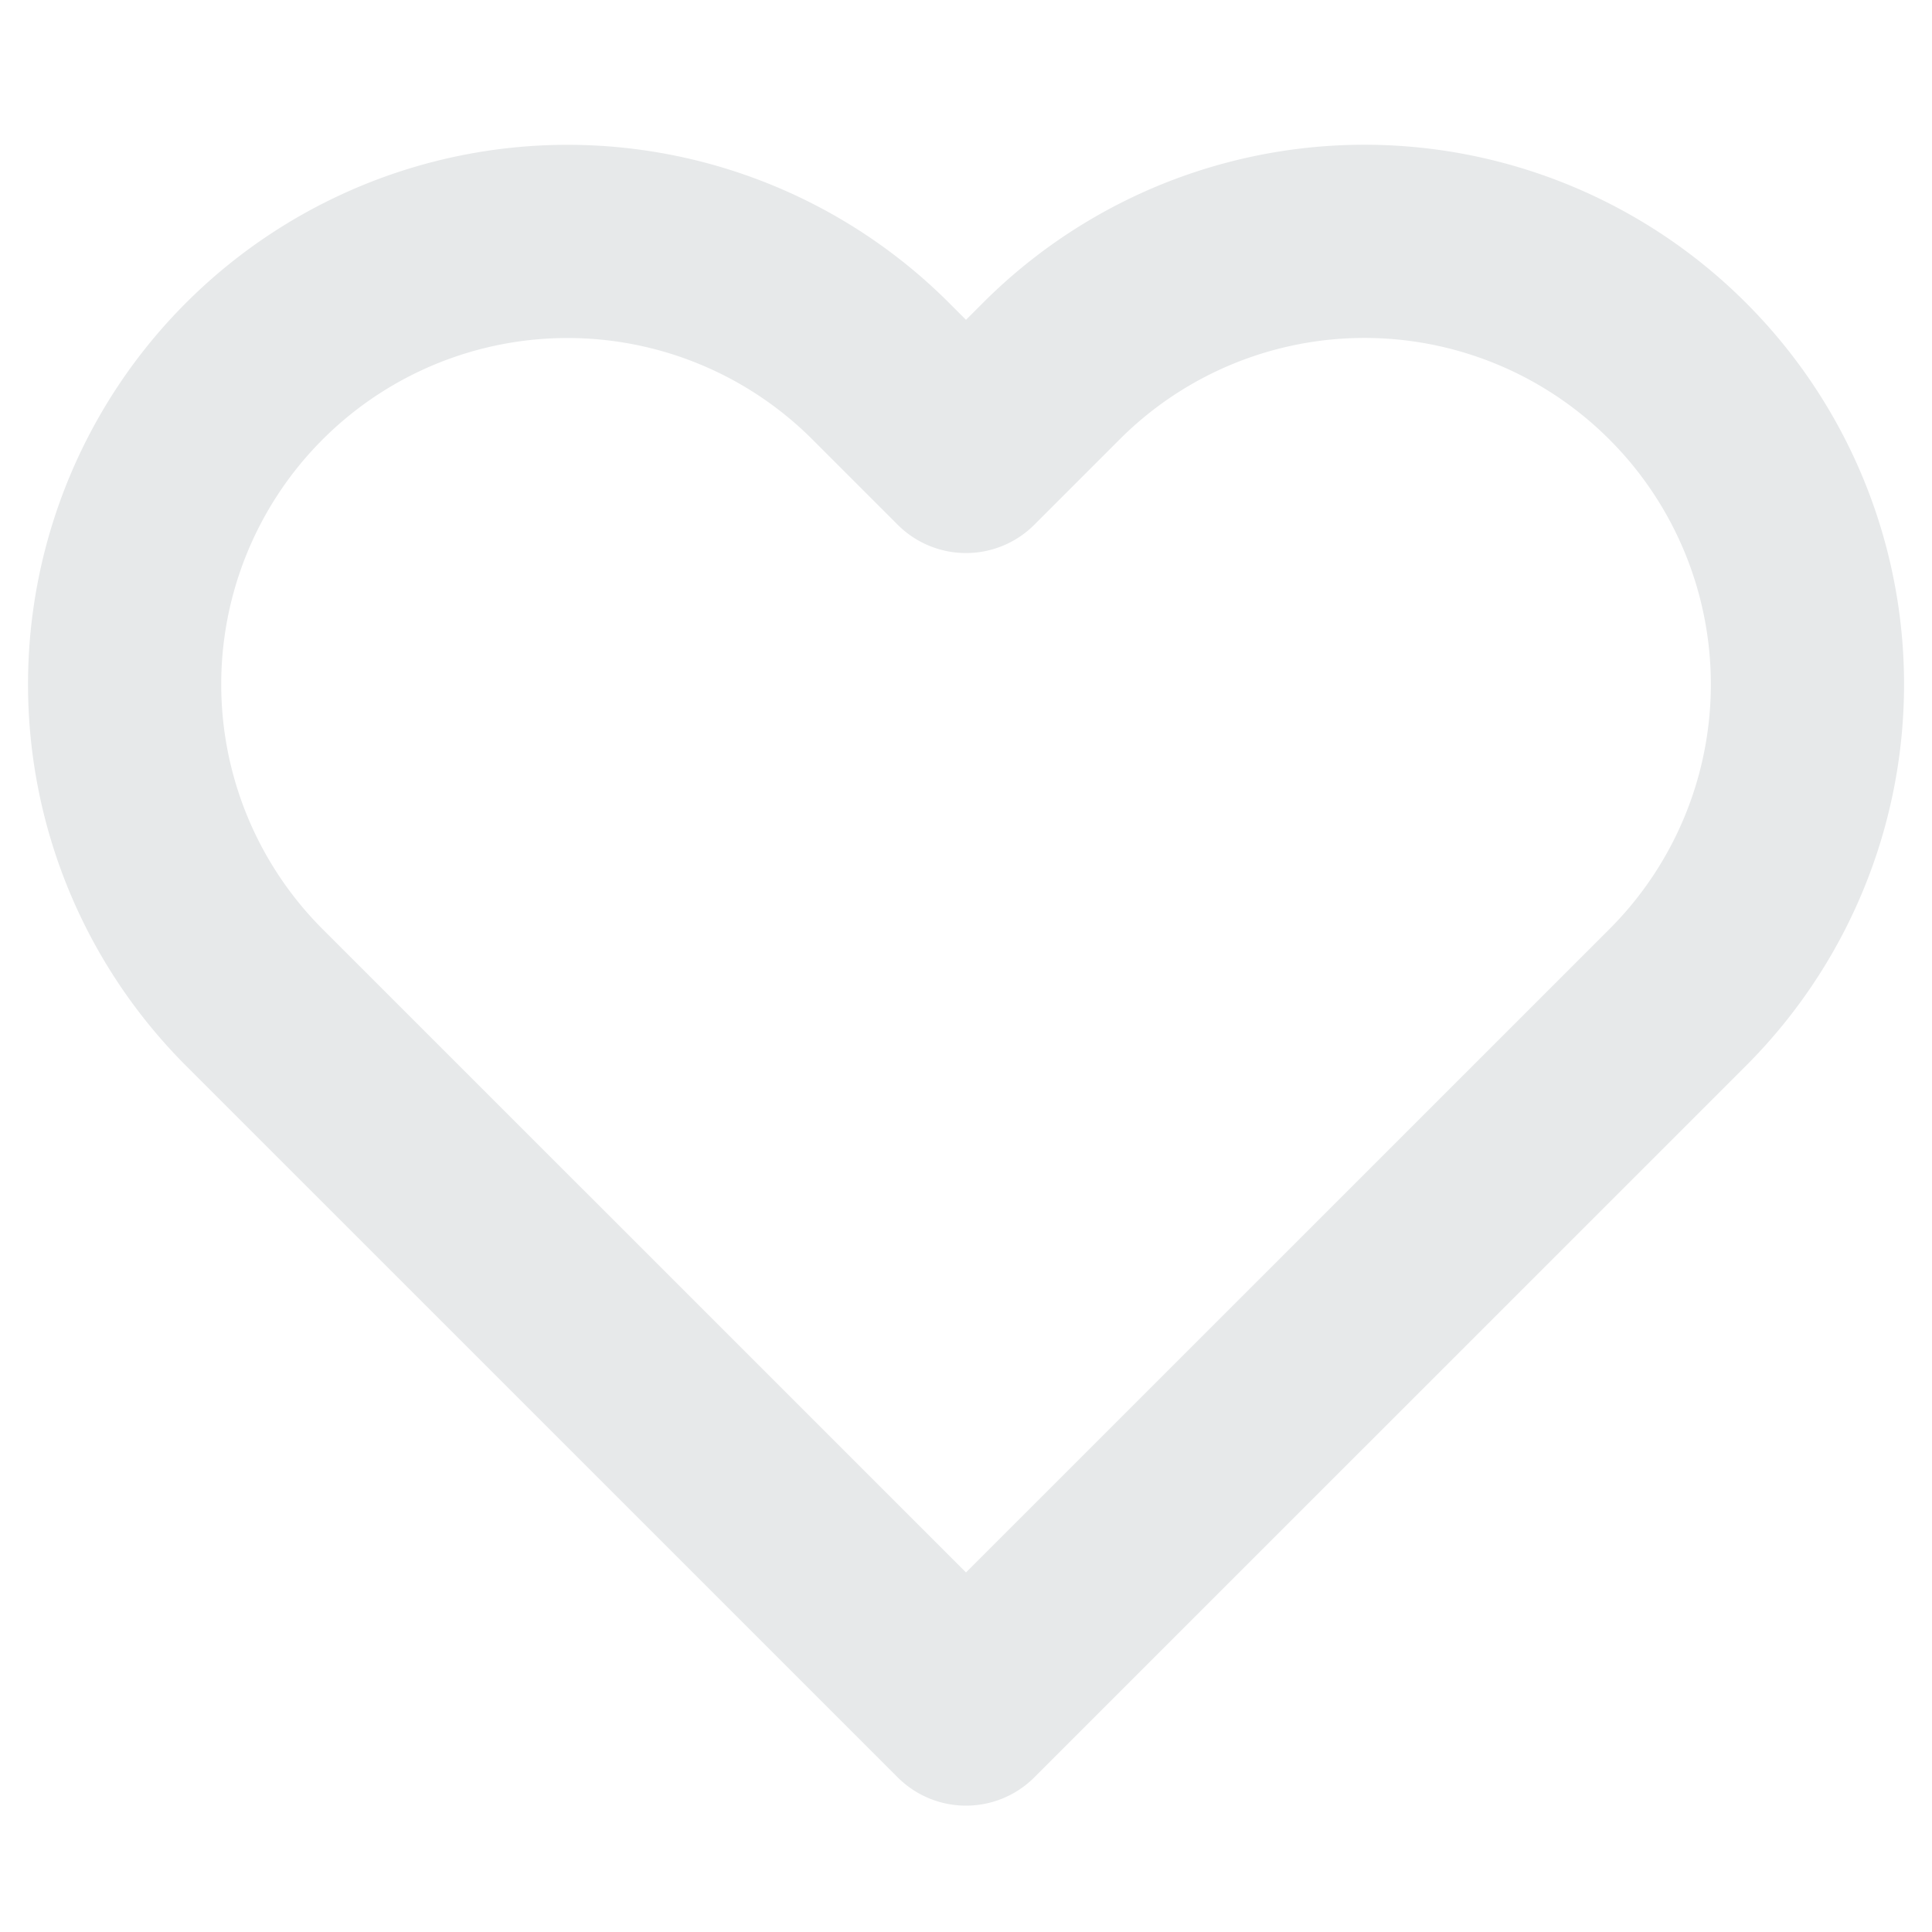 <svg width="20" height="20" viewBox="0 0 20 20" fill="none" xmlns="http://www.w3.org/2000/svg">
  <path d="M17.367 3.842a4.583 4.583 0 00-6.484 0L10 4.725l-.883-.883a4.583 4.583 0 00-6.484 6.484L10 17.692l7.367-7.366a4.583 4.583 0 000-6.484z" stroke="#E7E9EA" stroke-width="2" stroke-linecap="round" stroke-linejoin="round"/>
</svg> 